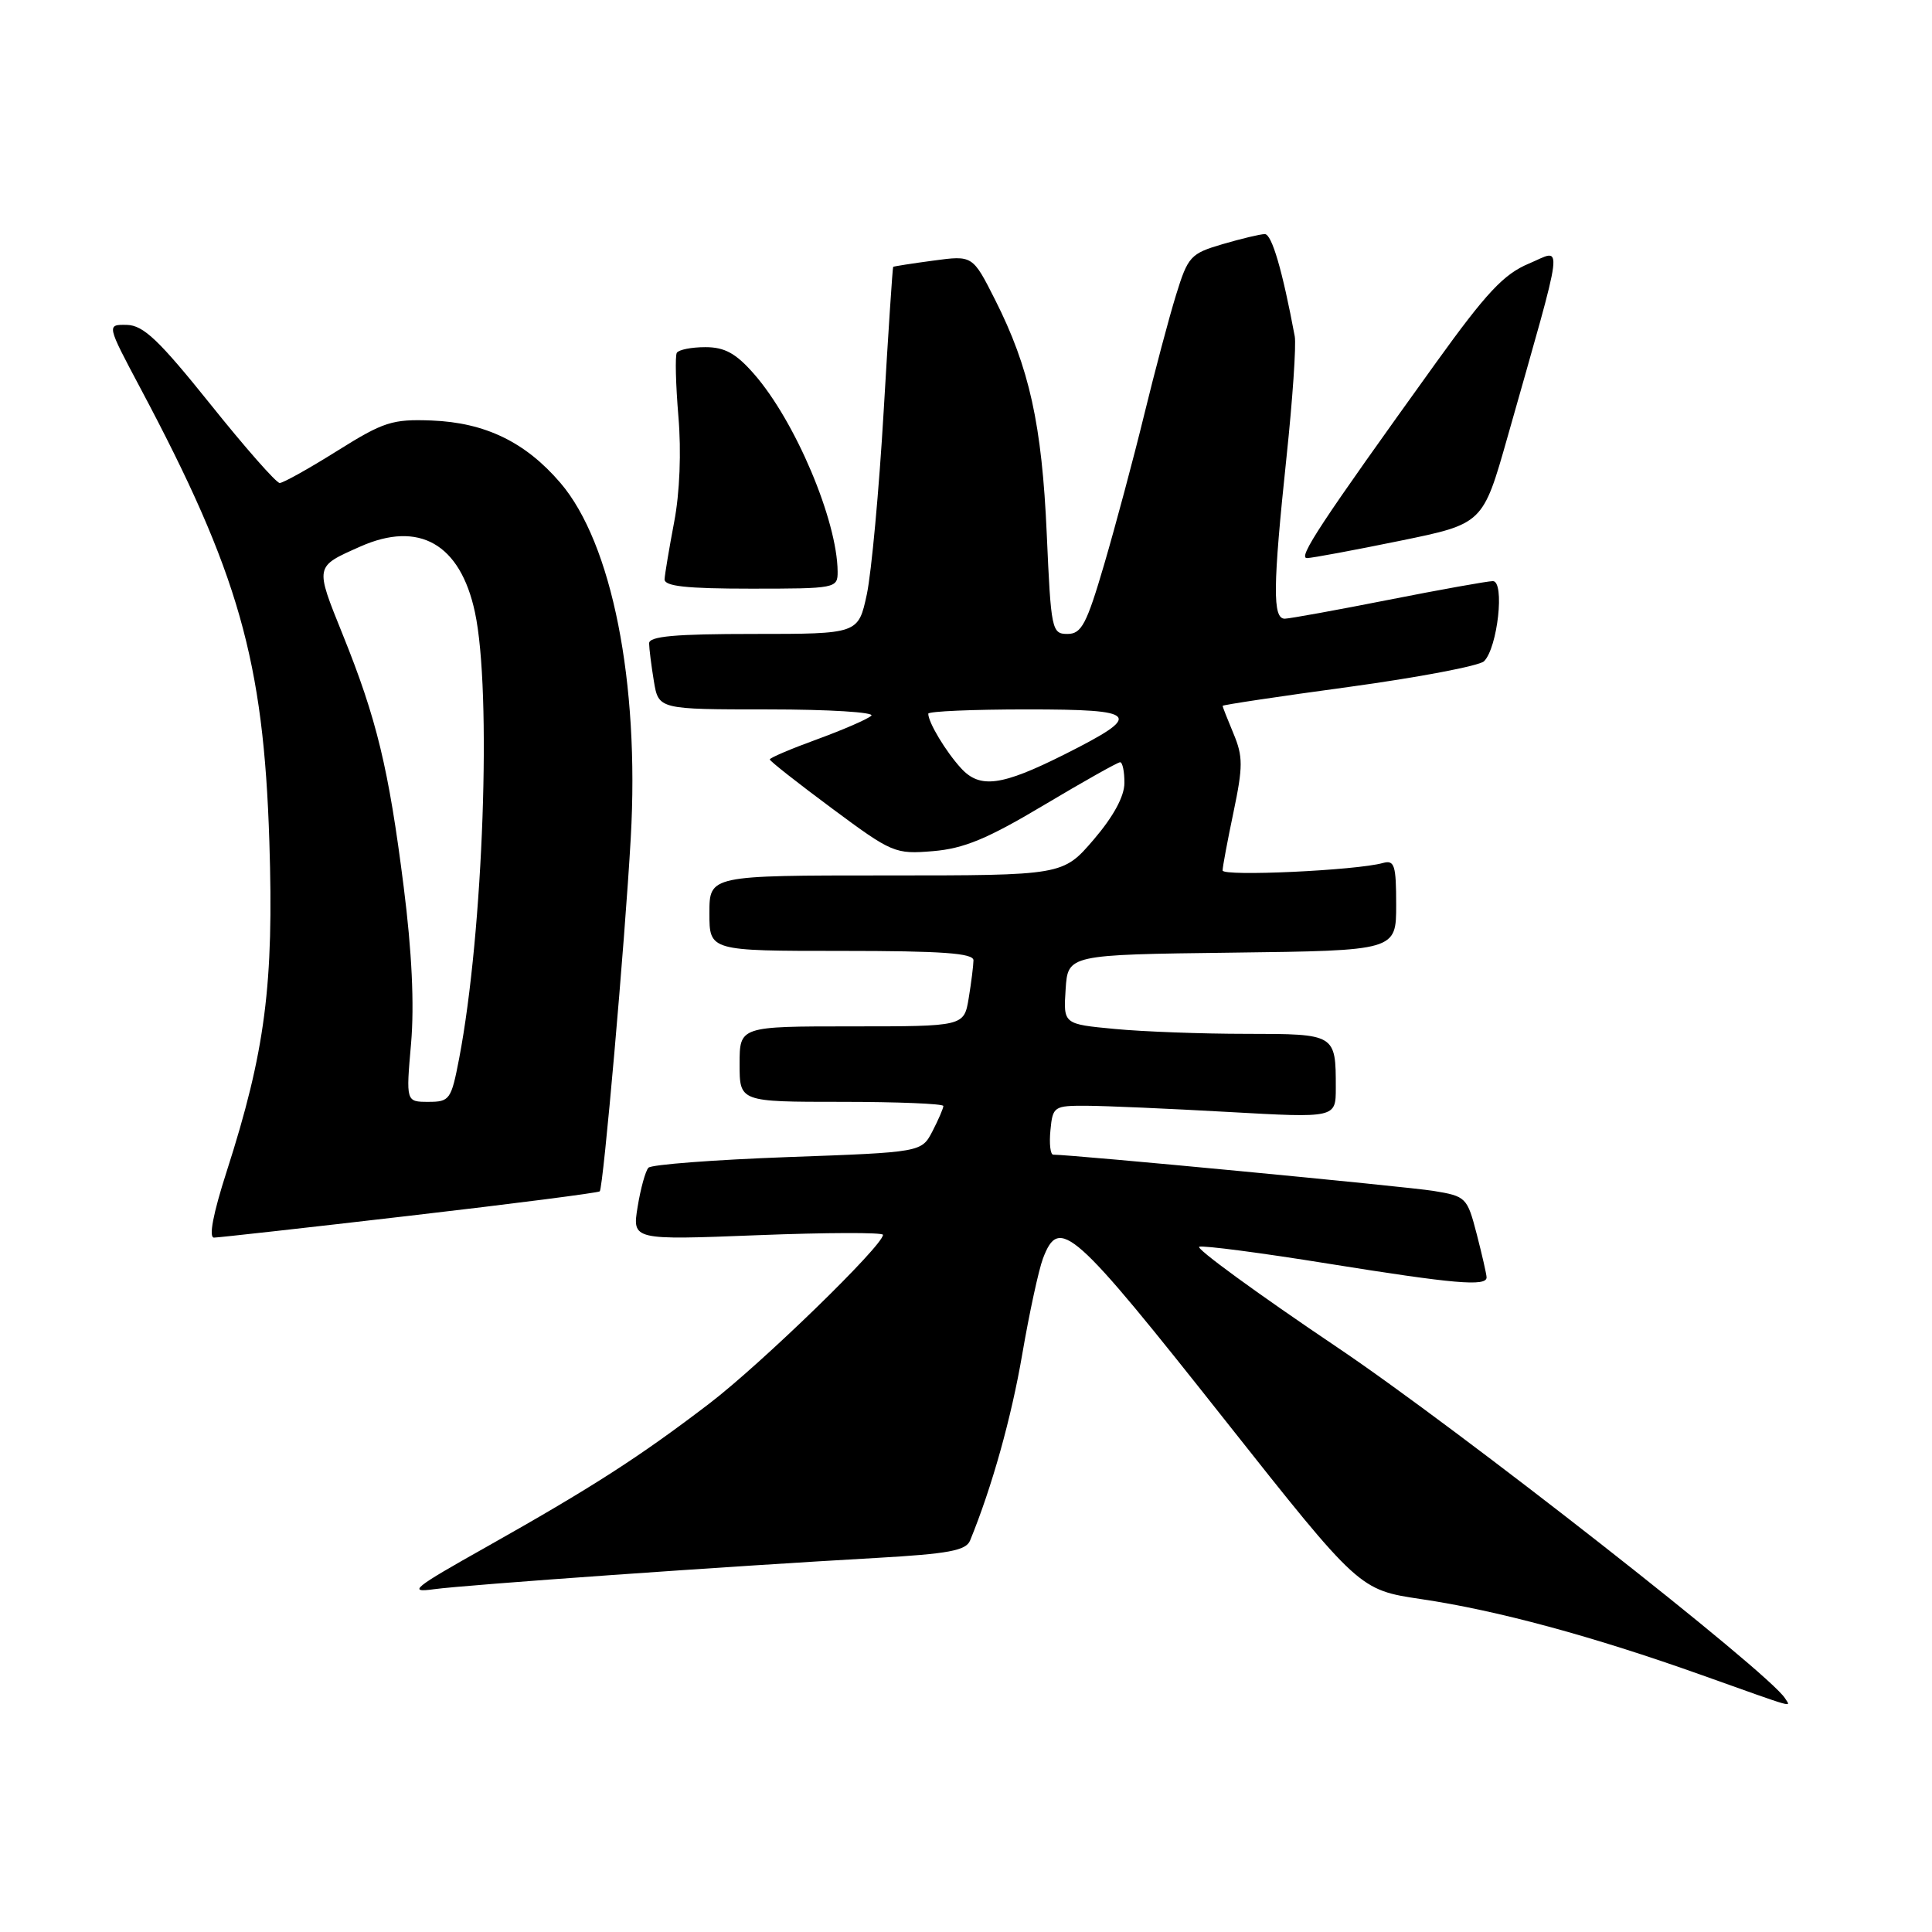 <?xml version="1.0" encoding="UTF-8" standalone="no"?>
<!DOCTYPE svg PUBLIC "-//W3C//DTD SVG 1.1//EN" "http://www.w3.org/Graphics/SVG/1.1/DTD/svg11.dtd" >
<svg xmlns="http://www.w3.org/2000/svg" xmlns:xlink="http://www.w3.org/1999/xlink" version="1.1" viewBox="0 0 256 256">
 <g >
 <path fill="currentColor"
d=" M 236.53 225.04 C 234.40 221.60 193.14 189.26 177.18 178.52 C 166.57 171.38 158.35 165.38 158.91 165.20 C 159.47 165.01 167.13 166.01 175.93 167.43 C 192.69 170.12 197.01 170.50 196.98 169.25 C 196.97 168.84 196.38 166.26 195.67 163.51 C 194.41 158.66 194.26 158.51 189.94 157.80 C 186.36 157.22 142.12 153.00 139.56 153.00 C 139.18 153.00 139.01 151.54 139.19 149.75 C 139.49 146.61 139.65 146.50 144.00 146.52 C 146.47 146.53 154.91 146.90 162.75 147.34 C 177.00 148.14 177.00 148.14 177.00 144.15 C 177.00 137.00 177.00 137.00 165.14 136.99 C 159.29 136.99 151.44 136.70 147.70 136.34 C 140.90 135.70 140.90 135.70 141.20 131.10 C 141.50 126.50 141.50 126.50 163.25 126.23 C 185.00 125.96 185.00 125.96 185.00 119.91 C 185.00 114.63 184.78 113.93 183.25 114.35 C 179.74 115.34 162.00 116.16 162.00 115.34 C 162.00 114.88 162.65 111.39 163.45 107.59 C 164.71 101.56 164.71 100.24 163.45 97.22 C 162.65 95.31 162.00 93.65 162.00 93.53 C 162.00 93.40 169.54 92.27 178.75 91.02 C 187.96 89.76 196.01 88.23 196.64 87.62 C 198.44 85.85 199.42 77.00 197.81 77.00 C 197.09 77.01 190.88 78.12 184.00 79.48 C 177.12 80.84 170.94 81.96 170.25 81.98 C 168.61 82.01 168.65 77.81 170.47 60.56 C 171.28 52.90 171.77 45.70 171.56 44.56 C 169.93 35.83 168.52 31.00 167.59 31.02 C 166.99 31.02 164.47 31.63 162.00 32.35 C 157.75 33.60 157.41 33.97 155.83 39.09 C 154.91 42.06 153.01 49.22 151.60 55.00 C 150.19 60.78 147.81 69.66 146.32 74.75 C 143.98 82.72 143.31 84.00 141.44 84.00 C 139.37 84.00 139.26 83.48 138.70 70.75 C 138.06 56.23 136.40 48.72 131.86 39.73 C 128.88 33.83 128.88 33.83 123.69 34.53 C 120.84 34.91 118.43 35.29 118.35 35.36 C 118.27 35.44 117.70 44.05 117.09 54.50 C 116.48 64.95 115.47 75.86 114.86 78.75 C 113.73 84.00 113.73 84.00 99.87 84.00 C 89.43 84.00 86.00 84.31 86.01 85.25 C 86.02 85.94 86.30 88.19 86.64 90.25 C 87.26 94.00 87.26 94.00 101.83 94.00 C 109.84 94.00 115.97 94.38 115.45 94.84 C 114.93 95.31 111.69 96.71 108.25 97.97 C 104.81 99.22 102.00 100.42 102.00 100.63 C 102.00 100.84 105.70 103.75 110.23 107.11 C 118.22 113.04 118.60 113.20 123.64 112.78 C 127.72 112.44 130.86 111.14 138.34 106.67 C 143.57 103.55 148.11 101.00 148.42 101.00 C 148.74 101.00 149.00 102.24 148.99 103.75 C 148.99 105.52 147.53 108.20 144.92 111.25 C 140.84 116.00 140.84 116.00 117.42 116.00 C 94.00 116.00 94.00 116.00 94.00 121.00 C 94.00 126.00 94.00 126.00 111.50 126.00 C 124.84 126.00 129.00 126.30 128.99 127.25 C 128.98 127.94 128.70 130.19 128.36 132.25 C 127.74 136.00 127.74 136.00 112.87 136.00 C 98.00 136.00 98.00 136.00 98.00 141.00 C 98.00 146.00 98.00 146.00 111.50 146.00 C 118.92 146.00 125.00 146.25 125.00 146.55 C 125.00 146.85 124.35 148.36 123.56 149.89 C 122.11 152.68 122.11 152.68 104.37 153.32 C 94.62 153.68 86.31 154.31 85.92 154.73 C 85.53 155.15 84.88 157.49 84.49 159.91 C 83.77 164.32 83.77 164.32 100.38 163.67 C 109.52 163.31 117.00 163.29 117.00 163.62 C 117.00 165.05 100.89 180.70 94.00 185.97 C 84.75 193.04 78.44 197.10 64.41 205.00 C 54.76 210.42 53.96 211.07 57.50 210.58 C 61.72 210.00 96.43 207.54 116.19 206.43 C 125.65 205.89 128.00 205.46 128.54 204.13 C 131.44 197.05 134.01 187.87 135.45 179.46 C 136.39 173.98 137.63 168.26 138.20 166.75 C 140.36 161.07 142.11 162.62 162.41 188.29 C 180.12 210.67 180.12 210.67 188.31 211.89 C 198.38 213.38 211.02 216.80 225.50 221.96 C 238.39 226.55 237.26 226.24 236.53 225.04 Z  M 54.31 161.09 C 67.95 159.51 79.28 158.05 79.47 157.86 C 79.94 157.36 82.79 125.02 83.58 111.00 C 84.75 90.43 81.09 71.97 74.26 63.99 C 69.63 58.58 64.30 56.00 57.21 55.72 C 51.98 55.52 50.83 55.89 44.67 59.75 C 40.94 62.09 37.51 64.00 37.06 64.00 C 36.61 64.00 32.47 59.30 27.87 53.55 C 21.06 45.06 19.00 43.10 16.81 43.05 C 14.12 43.00 14.12 43.00 18.60 51.43 C 31.62 75.89 34.93 87.53 35.69 111.50 C 36.30 130.45 35.15 139.31 30.03 155.24 C 28.23 160.83 27.63 164.00 28.36 163.99 C 28.99 163.98 40.66 162.68 54.31 161.09 Z  M 110.99 75.75 C 110.95 68.97 105.36 55.76 99.90 49.54 C 97.51 46.81 96.02 46.00 93.46 46.00 C 91.62 46.00 89.92 46.34 89.68 46.75 C 89.44 47.16 89.54 50.95 89.89 55.17 C 90.29 59.83 90.07 65.33 89.33 69.17 C 88.67 72.65 88.10 76.06 88.06 76.75 C 88.02 77.68 90.93 78.00 99.50 78.00 C 110.76 78.00 111.00 77.95 110.99 75.75 Z  M 185.50 71.66 C 196.49 69.41 196.49 69.41 199.74 57.96 C 207.47 30.67 207.18 33.01 202.58 34.93 C 199.26 36.32 196.96 38.77 190.27 48.07 C 174.97 69.34 171.89 74.00 173.20 73.95 C 173.91 73.93 179.45 72.90 185.50 71.66 Z  M 127.33 101.78 C 125.31 99.57 123.00 95.72 123.00 94.57 C 123.00 94.25 128.91 94.00 136.12 94.00 C 151.02 94.00 151.58 94.67 141.06 99.96 C 132.71 104.15 129.84 104.54 127.33 101.78 Z  M 54.47 138.25 C 54.91 133.13 54.58 126.10 53.49 117.50 C 51.51 101.84 49.91 95.22 45.41 84.08 C 41.72 74.92 41.68 75.12 47.72 72.43 C 55.54 68.95 60.99 72.07 62.93 81.12 C 65.18 91.58 64.05 123.47 60.84 140.25 C 59.79 145.71 59.59 146.00 56.77 146.00 C 53.79 146.00 53.79 146.00 54.47 138.25 Z "/>
</g>
</svg>